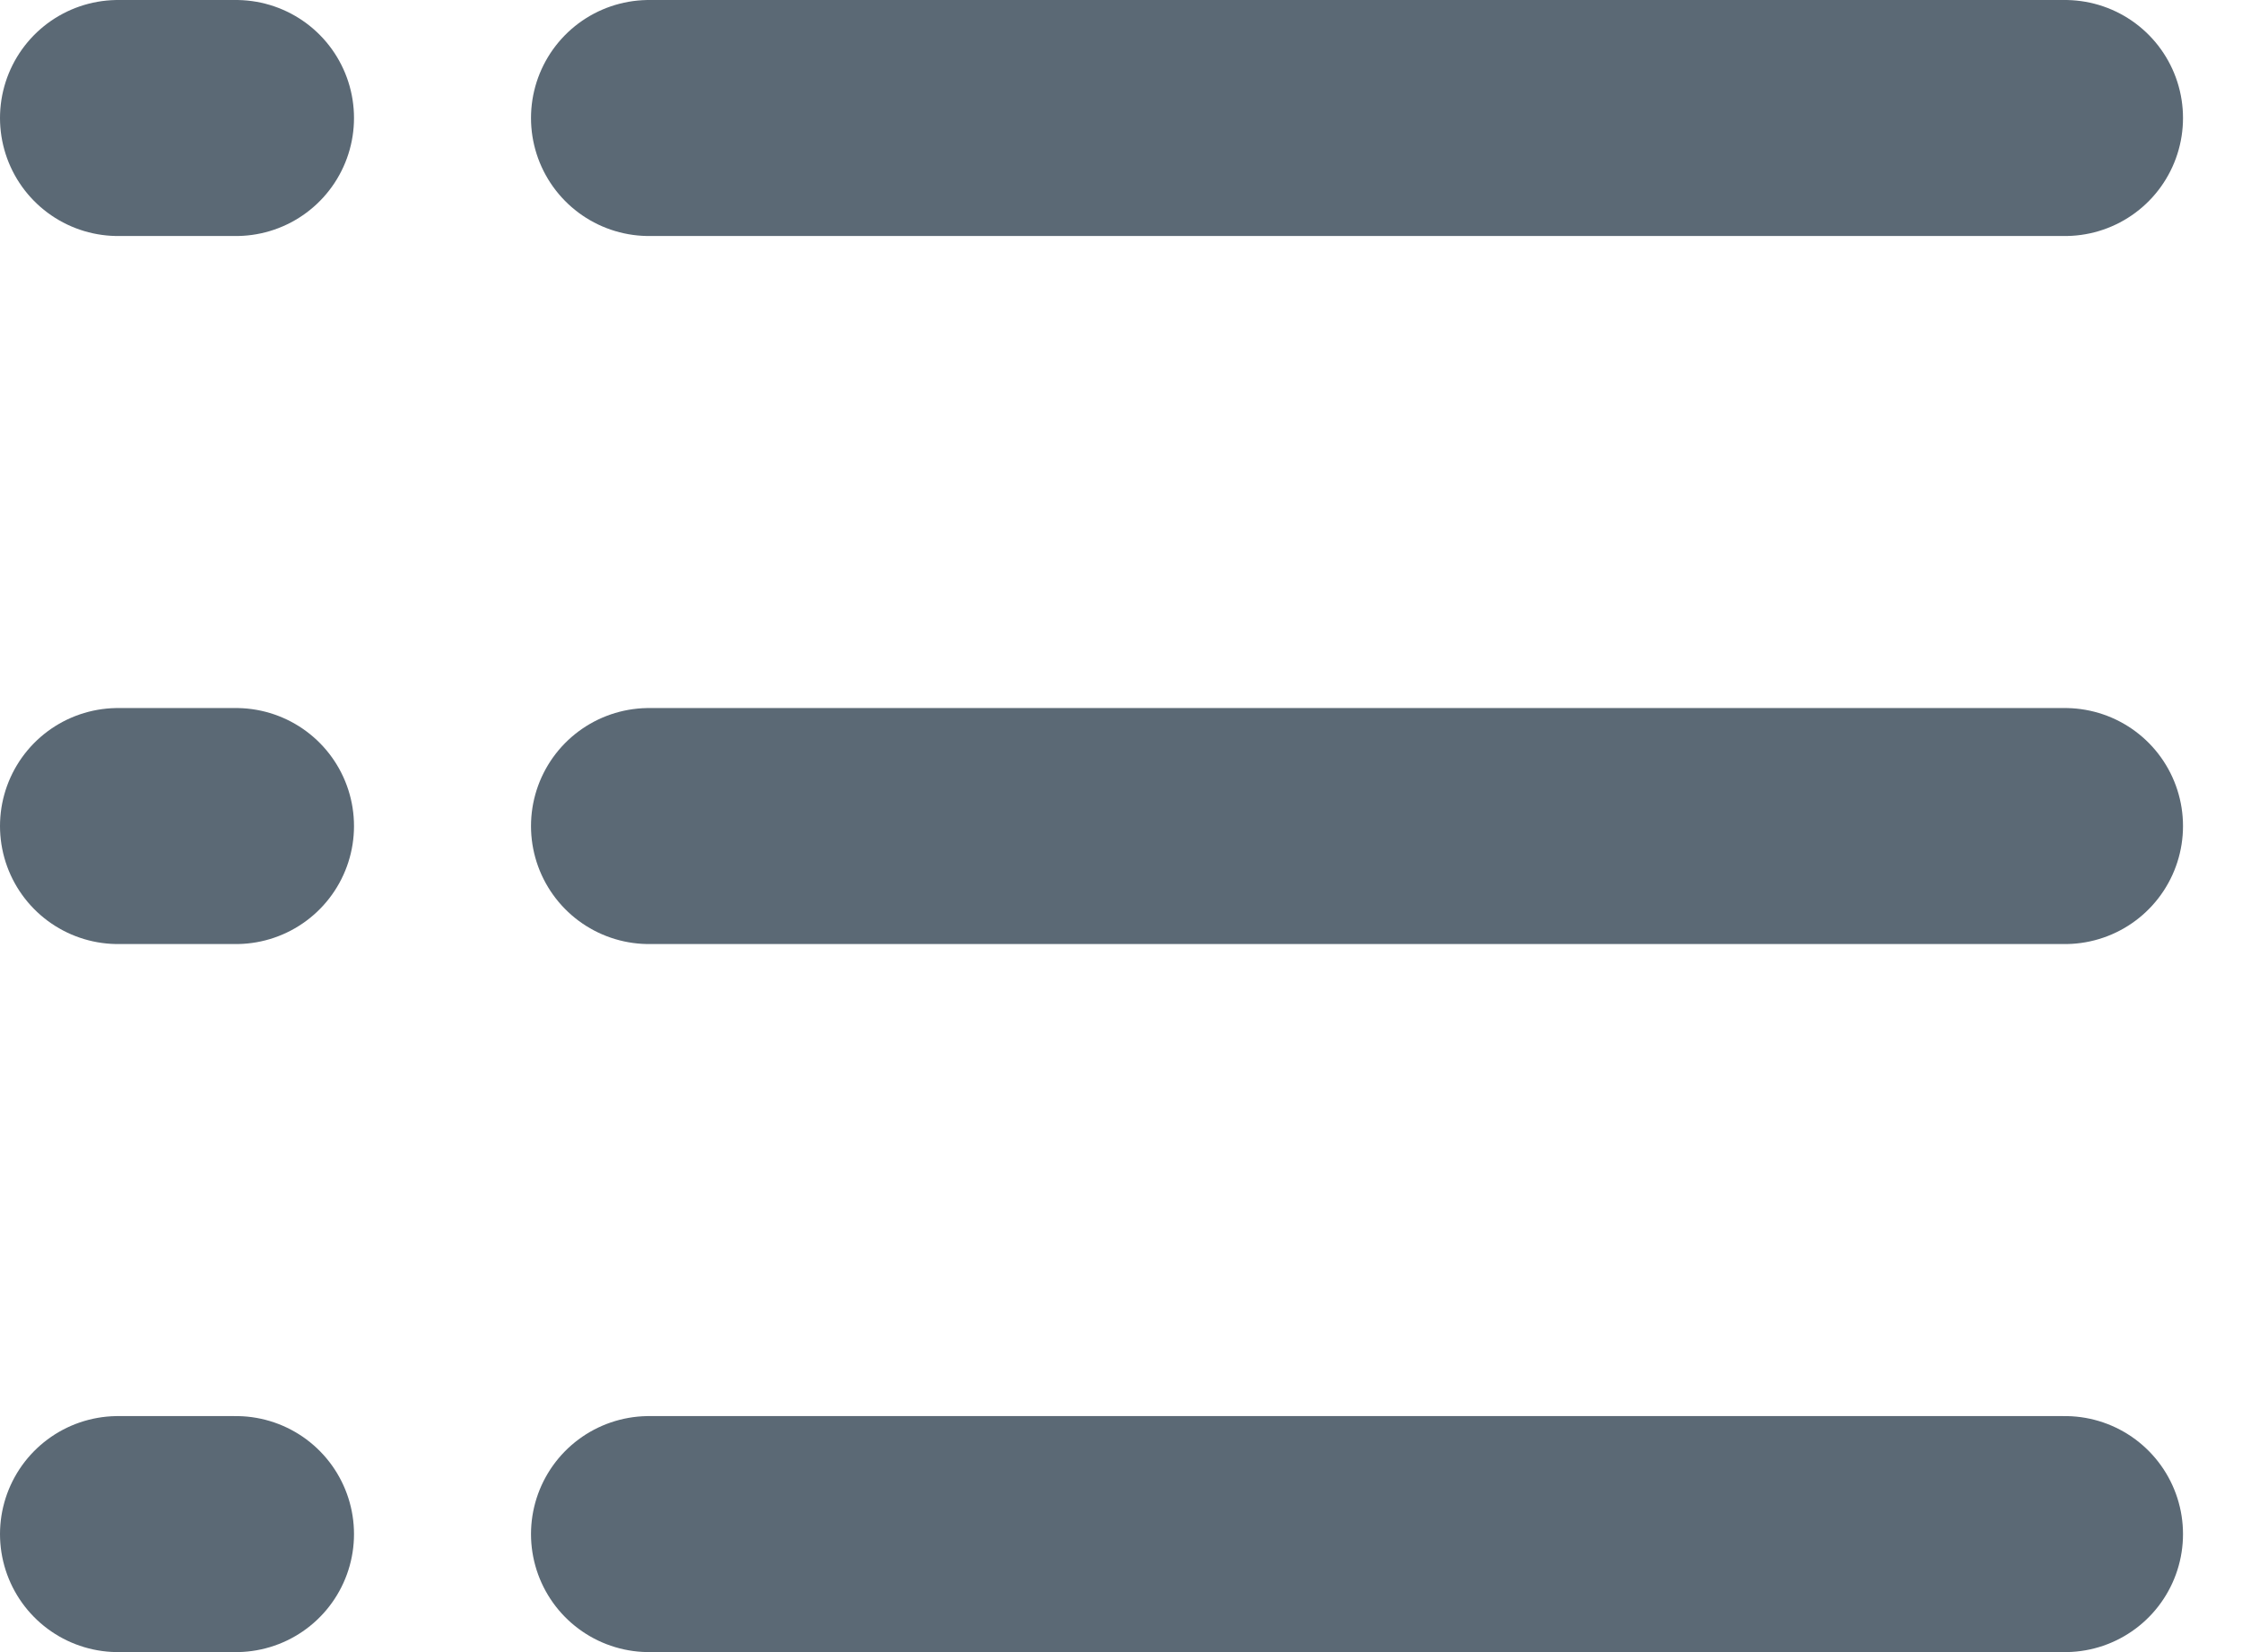 <svg width="19" height="14" viewBox="0 0 19 14" fill="none" xmlns="http://www.w3.org/2000/svg">
<path d="M5.5 1H17.5" stroke="#5B6975" stroke-width="2" stroke-linecap="round" stroke-linejoin="round"/>
<path d="M1 1H2" stroke="#5B6975" stroke-width="2" stroke-linecap="round" stroke-linejoin="round"/>
<path d="M1 7H2" stroke="#5B6975" stroke-width="2" stroke-linecap="round" stroke-linejoin="round"/>
<path d="M1 13H2" stroke="#5B6975" stroke-width="2" stroke-linecap="round" stroke-linejoin="round"/>
<path d="M5.5 7H17.5" stroke="#5B6975" stroke-width="2" stroke-linecap="round" stroke-linejoin="round"/>
<path d="M5.5 13H17.5" stroke="#5B6975" stroke-width="2" stroke-linecap="round" stroke-linejoin="round"/>
</svg>
